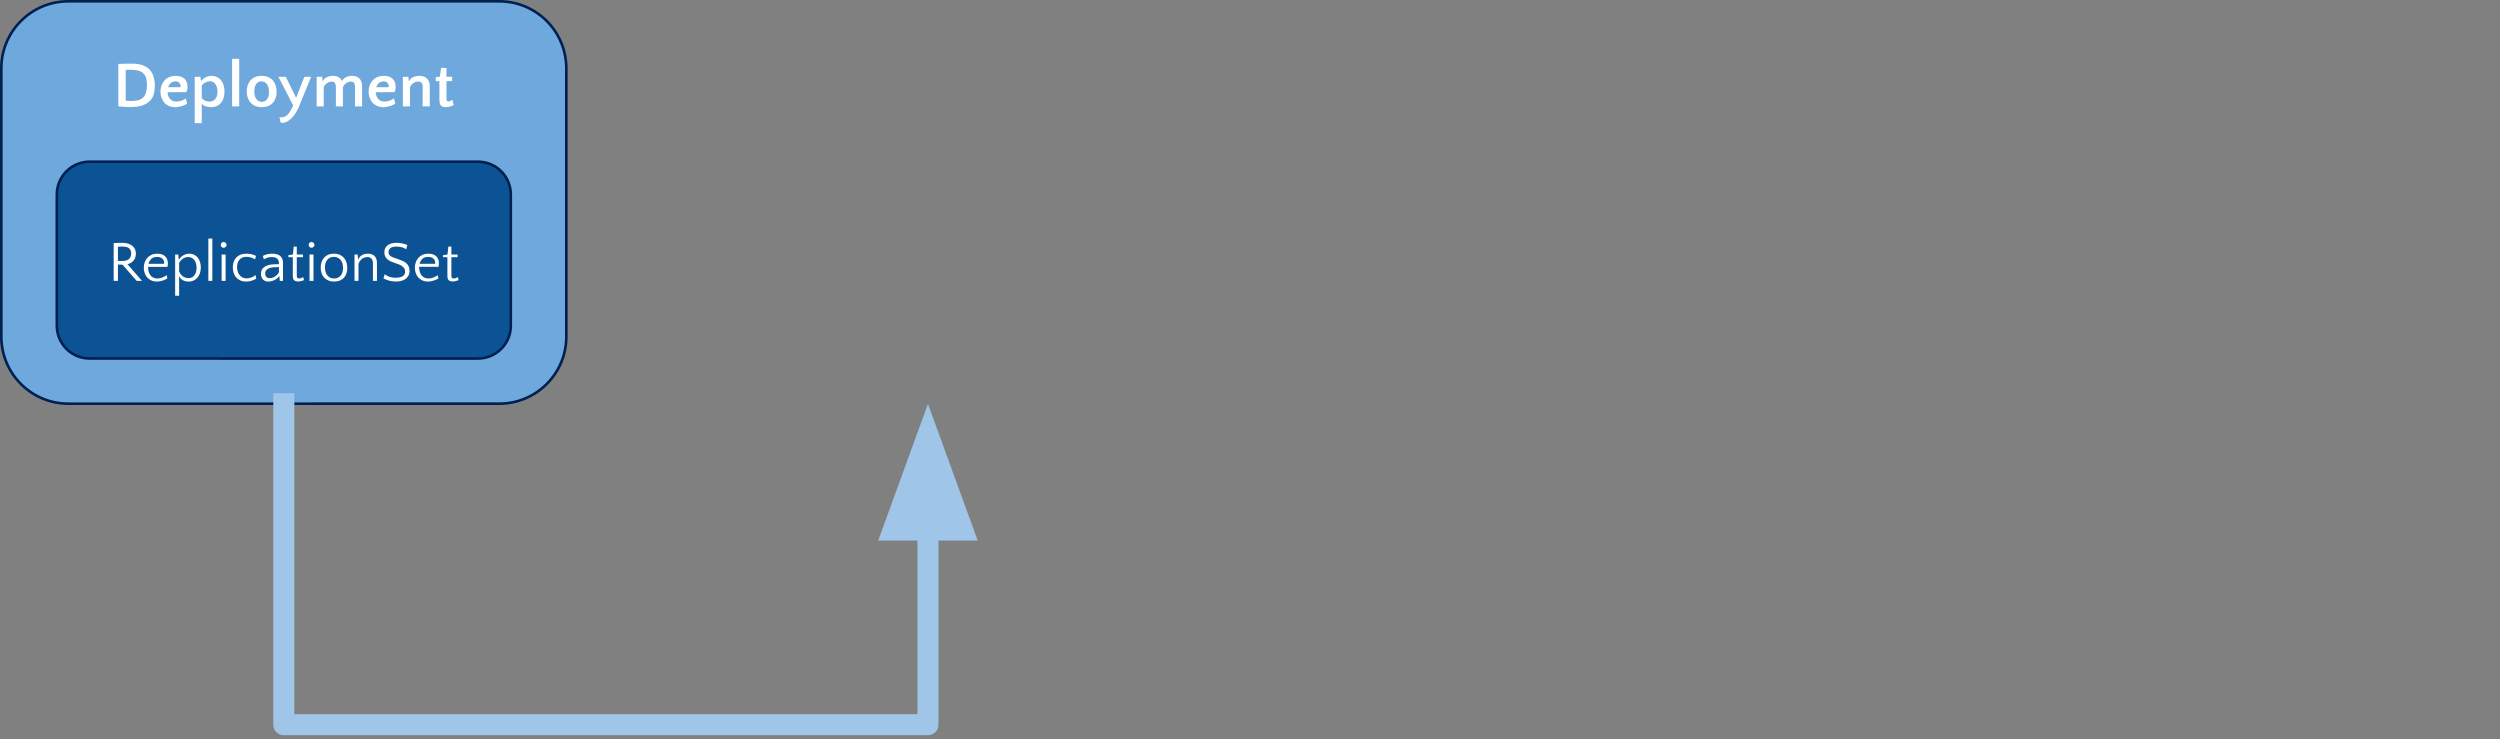 <?xml version="1.0" encoding="UTF-8" standalone="no"?>
<svg
   xmlns:dc="http://purl.org/dc/elements/1.1/"
   xmlns:cc="http://creativecommons.org/ns#"
   xmlns:rdf="http://www.w3.org/1999/02/22-rdf-syntax-ns#"
   xmlns:svg="http://www.w3.org/2000/svg"
   xmlns="http://www.w3.org/2000/svg"
   version="1.1"
   viewBox="0 0 951.033 281.308"
   stroke-miterlimit="10"
   id="svg109"
   width="951.033"
   height="281.308"
   style="fill:none;stroke:none;stroke-linecap:square;stroke-miterlimit:10">
  <rect x="0" y="0" width="951.033" height="281.308" fill="#808080" stroke="none"/>
  <defs
     id="defs113" />
  <clipPath
     id="p34.0">
    <path
       d="M 0,0 H 1305.499 V 734.333 H 0 Z"
       id="path2"
       style="clip-rule:nonzero" />
  </clipPath>
  <path
     style="fill:#6fa8dc;fill-rule:evenodd"
     id="path29"
     d="m 0.5,26.012 v 0 C 0.5,11.922 11.922,0.5 26.012,0.5 h 163.912 c 6.766,0 13.255,2.688 18.039,7.472 4.784,4.784 7.472,11.273 7.472,18.039 v 102.043 c 0,14.09 -11.422,25.512 -25.512,25.512 H 26.012 C 11.922,153.566 0.5,142.145 0.5,128.055 Z" />
  <path
     style="fill-rule:evenodd;stroke:#002050;stroke-width:1;stroke-linecap:butt;stroke-linejoin:round"
     id="path31"
     d="m 0.5,26.012 v 0 C 0.5,11.922 11.922,0.5 26.012,0.5 h 163.912 c 6.766,0 13.255,2.688 18.039,7.472 4.784,4.784 7.472,11.273 7.472,18.039 v 102.043 c 0,14.09 -11.422,25.512 -25.512,25.512 H 26.012 C 11.922,153.566 0.5,142.145 0.5,128.055 Z" />
  <path
     style="fill:#ffffff;fill-rule:nonzero"
     id="path33"
     d="m 45.013,24.317 q 0.312,-0.016 1,-0.031 0.688,-0.031 1.438,-0.047 0.766,-0.016 1.453,-0.016 0.703,-0.016 1.094,-0.016 2.375,0 3.906,0.484 1.531,0.484 2.531,1.344 1.297,1.125 1.875,2.859 0.594,1.734 0.594,3.844 0,1.594 -0.406,3.047 -0.391,1.453 -1.438,2.562 -1.031,1.094 -2.859,1.75 -1.828,0.641 -4.656,0.641 -1.031,0 -2.219,-0.078 -1.172,-0.062 -2.312,-0.188 z m 5.203,14.094 q 2.969,0 4.328,-1.406 1.359,-1.422 1.359,-4.625 0,-1.453 -0.281,-2.531 -0.281,-1.094 -0.969,-1.828 -0.688,-0.734 -1.844,-1.094 -1.141,-0.375 -2.859,-0.375 -0.344,0 -0.922,0 -0.562,0 -1.203,0.031 V 38.317 q 0.688,0.047 1.312,0.078 0.641,0.016 1.078,0.016 z M 66.831,28.848 q 2.156,0 3.328,1.094 1.172,1.094 1.172,3.062 0,0.281 -0.031,0.594 -0.031,0.297 -0.094,0.594 -0.062,0.281 -0.156,0.516 -0.078,0.234 -0.172,0.375 h -7.125 q 0.047,0.734 0.266,1.391 0.219,0.641 0.641,1.125 0.422,0.484 1.016,0.766 0.594,0.281 1.406,0.281 0.906,0 1.922,-0.344 1.016,-0.344 1.719,-0.859 l 0.453,2 q -0.328,0.203 -0.797,0.438 -0.453,0.234 -1.047,0.438 -0.594,0.188 -1.266,0.312 -0.672,0.141 -1.406,0.141 -1.359,0 -2.422,-0.469 -1.047,-0.484 -1.766,-1.297 -0.703,-0.828 -1.078,-1.906 -0.359,-1.078 -0.359,-2.25 0,-1.203 0.375,-2.281 0.391,-1.094 1.125,-1.922 0.734,-0.844 1.812,-1.312 1.094,-0.484 2.484,-0.484 z m -0.062,2.109 q -1.031,0 -1.766,0.609 -0.719,0.594 -1.031,1.609 H 68.643 q 0.031,-0.062 0.031,-0.156 0.016,-0.109 0.016,-0.25 0,-0.781 -0.547,-1.297 -0.531,-0.516 -1.375,-0.516 z M 80.343,28.848 q 1.328,0 2.281,0.5 0.953,0.5 1.578,1.344 0.625,0.828 0.906,1.922 0.297,1.078 0.297,2.25 0,1.203 -0.312,2.281 -0.297,1.078 -0.938,1.891 -0.625,0.797 -1.594,1.266 -0.953,0.469 -2.266,0.469 -1.109,0 -2.047,-0.312 -0.938,-0.328 -1.5,-1.031 v 7.406 H 74.078 V 29.223 h 2.156 l 0.188,1.531 h 0.109 q 0.312,-0.391 0.75,-0.734 0.438,-0.359 0.953,-0.609 0.516,-0.266 1.047,-0.406 0.547,-0.156 1.062,-0.156 z m -0.438,2.062 q -0.375,0 -0.812,0.109 -0.438,0.109 -0.875,0.312 -0.422,0.203 -0.812,0.5 -0.391,0.297 -0.656,0.656 v 4.781 q 0.734,0.906 1.5,1.141 0.766,0.234 1.406,0.234 0.812,0 1.375,-0.297 0.578,-0.297 0.953,-0.797 0.391,-0.5 0.562,-1.172 0.188,-0.672 0.188,-1.453 0,-0.734 -0.156,-1.453 -0.156,-0.734 -0.516,-1.297 -0.344,-0.562 -0.891,-0.906 -0.531,-0.359 -1.266,-0.359 z m 11.085,9.562 H 88.288 V 22.364 h 2.703 z m 8.534,-11.625 q 1.5,0 2.562,0.5 1.078,0.5 1.781,1.344 0.703,0.844 1.031,1.938 0.328,1.094 0.328,2.297 0,1.188 -0.328,2.25 -0.328,1.062 -1.031,1.859 -0.703,0.797 -1.766,1.266 -1.062,0.469 -2.5,0.469 -1.5,0 -2.578,-0.484 -1.078,-0.5 -1.781,-1.312 -0.703,-0.828 -1.047,-1.906 -0.344,-1.078 -0.344,-2.266 0,-1.203 0.344,-2.281 0.344,-1.078 1.031,-1.891 0.703,-0.828 1.781,-1.297 1.078,-0.484 2.516,-0.484 z m 0.047,9.891 q 0.719,0 1.234,-0.297 0.531,-0.312 0.875,-0.844 0.344,-0.531 0.5,-1.203 0.156,-0.688 0.156,-1.453 0,-0.781 -0.172,-1.5 -0.172,-0.719 -0.531,-1.266 -0.344,-0.562 -0.891,-0.891 -0.531,-0.328 -1.297,-0.328 -0.703,0 -1.219,0.312 -0.516,0.297 -0.844,0.812 -0.328,0.516 -0.484,1.203 -0.156,0.672 -0.156,1.438 0,0.781 0.156,1.5 0.156,0.719 0.5,1.297 0.359,0.562 0.891,0.891 0.547,0.328 1.281,0.328 z m 13.074,-1.516 3.125,-8 h 2.594 l -4.641,11.344 q -0.344,0.859 -0.953,1.922 -0.594,1.062 -1.422,2 -0.812,0.953 -1.844,1.594 -1.031,0.656 -2.219,0.656 -0.203,0 -0.297,-0.016 -0.094,-0.016 -0.219,-0.062 l -0.469,-2.094 q 0.078,0.016 0.172,0.031 0.094,0.031 0.422,0.031 0.453,0 0.906,-0.094 0.453,-0.094 0.922,-0.391 0.891,-0.562 1.531,-1.578 0.656,-1 1.266,-2.453 l -5.609,-10.891 h 2.812 z m 15.121,3.25 v -7.438 q 0,-2 -1.594,-2 -0.391,0 -0.844,0.141 -0.453,0.141 -0.891,0.422 -0.422,0.281 -0.781,0.703 -0.344,0.422 -0.5,0.953 v 7.219 h -2.688 v -11.25 h 2.109 l 0.125,1.656 h 0.094 q 0.484,-1.031 1.547,-1.531 1.062,-0.5 2.266,-0.5 1.156,0 2.094,0.453 0.938,0.453 1.406,1.562 0.484,-1.016 1.531,-1.516 1.062,-0.5 2.266,-0.5 0.781,0 1.469,0.219 0.703,0.203 1.219,0.672 0.531,0.453 0.844,1.219 0.312,0.75 0.312,1.859 v 7.656 h -2.703 v -7.438 q 0,-2 -1.578,-2 -0.391,0 -0.844,0.141 -0.453,0.141 -0.891,0.422 -0.422,0.281 -0.781,0.703 -0.359,0.422 -0.5,0.953 v 7.219 z m 18.244,-11.625 q 2.156,0 3.328,1.094 1.172,1.094 1.172,3.062 0,0.281 -0.031,0.594 -0.031,0.297 -0.094,0.594 -0.062,0.281 -0.156,0.516 -0.078,0.234 -0.172,0.375 h -7.125 q 0.047,0.734 0.266,1.391 0.219,0.641 0.641,1.125 0.422,0.484 1.016,0.766 0.594,0.281 1.406,0.281 0.906,0 1.922,-0.344 1.016,-0.344 1.719,-0.859 l 0.453,2 q -0.328,0.203 -0.797,0.438 -0.453,0.234 -1.047,0.438 -0.594,0.188 -1.266,0.312 -0.672,0.141 -1.406,0.141 -1.359,0 -2.422,-0.469 -1.047,-0.484 -1.766,-1.297 -0.703,-0.828 -1.078,-1.906 -0.359,-1.078 -0.359,-2.25 0,-1.203 0.375,-2.281 0.391,-1.094 1.125,-1.922 0.734,-0.844 1.812,-1.312 1.094,-0.484 2.484,-0.484 z m -0.062,2.109 q -1.031,0 -1.766,0.609 -0.719,0.594 -1.031,1.609 h 4.672 q 0.031,-0.062 0.031,-0.156 0.016,-0.109 0.016,-0.25 0,-0.781 -0.547,-1.297 -0.531,-0.516 -1.375,-0.516 z m 14.841,9.516 v -7.438 q 0,-2 -1.703,-2 -0.422,0 -0.906,0.141 -0.469,0.141 -0.906,0.422 -0.438,0.281 -0.797,0.703 -0.359,0.422 -0.531,0.953 v 7.219 h -2.688 v -11.25 h 2.109 l 0.125,1.656 h 0.094 q 0.516,-1.031 1.594,-1.531 1.094,-0.5 2.344,-0.5 0.812,0 1.516,0.219 0.703,0.203 1.25,0.672 0.562,0.453 0.875,1.219 0.328,0.75 0.328,1.859 v 7.656 z m 6.369,-9.609 h -1.391 v -1.469 l 1.578,-0.25 0.453,-3.328 h 2.047 v 3.406 h 2.156 v 1.641 h -2.156 v 6.453 q 0,0.734 0.141,1 0.156,0.25 0.578,0.25 0.312,0 0.625,-0.125 0.328,-0.125 0.938,-0.469 l 0.438,1.938 q -0.469,0.391 -1.312,0.625 -0.844,0.234 -1.672,0.234 -0.734,0 -1.219,-0.203 -0.469,-0.188 -0.75,-0.562 -0.266,-0.391 -0.359,-0.922 -0.094,-0.547 -0.094,-1.203 z" />
  <path
     style="fill:#0b5394;fill-rule:evenodd"
     id="path35"
     d="m 21.621,73.987 v 0 c 0,-6.893 5.588,-12.48 12.48,-12.48 h 147.733 c 3.31,0 6.484,1.315 8.825,3.655 2.34,2.34 3.655,5.515 3.655,8.825 v 49.919 c 0,6.893 -5.588,12.48 -12.48,12.48 H 34.101 c -6.893,0 -12.48,-5.588 -12.48,-12.48 z" />
  <path
     style="fill-rule:evenodd;stroke:#002050;stroke-width:1;stroke-linecap:butt;stroke-linejoin:round"
     id="path37"
     d="m 21.621,73.987 v 0 c 0,-6.893 5.588,-12.48 12.48,-12.48 h 147.733 c 3.31,0 6.484,1.315 8.825,3.655 2.34,2.34 3.655,5.515 3.655,8.825 v 49.919 c 0,6.893 -5.588,12.48 -12.48,12.48 H 34.101 c -6.893,0 -12.48,-5.588 -12.48,-12.48 z" />
  <path
     style="fill:#ffffff;fill-rule:nonzero"
     id="path39"
     d="m 43.243,92.477 q 0.766,-0.047 1.609,-0.078 0.859,-0.031 1.625,-0.031 1.172,0 2.125,0.281 0.969,0.266 1.656,0.797 0.688,0.516 1.062,1.297 0.375,0.766 0.375,1.766 0,1.391 -0.781,2.484 -0.781,1.078 -2.406,1.516 l 5.5,6.328 h -2.031 l -5.359,-6.141 q -0.969,0 -1.75,-0.062 v 6.203 h -1.625 z m 3.375,1.328 q -0.469,0 -0.922,0.016 -0.438,0.016 -0.828,0.031 v 5.375 q 0.391,0.047 0.828,0.047 0.453,0 0.953,0 1.609,0 2.422,-0.75 0.828,-0.75 0.828,-2.188 0,-1.141 -0.734,-1.828 -0.734,-0.703 -2.547,-0.703 z m 13.234,2.703 q 1.922,0 2.953,0.969 1.047,0.969 1.047,2.719 0,0.375 -0.047,0.766 -0.031,0.375 -0.141,0.547 h -7.328 v 0.219 q 0,0.828 0.219,1.594 0.219,0.75 0.641,1.344 0.438,0.578 1.094,0.938 0.672,0.344 1.594,0.344 0.516,0 1.016,-0.109 0.5,-0.125 0.953,-0.312 0.469,-0.188 0.859,-0.406 0.391,-0.219 0.688,-0.438 l 0.266,1.25 q -0.281,0.172 -0.703,0.375 -0.406,0.203 -0.906,0.375 -0.5,0.172 -1.109,0.297 -0.594,0.125 -1.234,0.125 -1.219,0 -2.156,-0.422 -0.938,-0.438 -1.578,-1.156 -0.625,-0.734 -0.953,-1.688 -0.328,-0.953 -0.328,-2 0,-1.062 0.344,-2.031 0.344,-0.969 0.984,-1.703 0.656,-0.75 1.625,-1.172 0.969,-0.422 2.203,-0.422 z m -0.062,1.219 q -1.438,0 -2.234,0.75 -0.781,0.75 -1.062,1.875 h 5.938 q 0.016,-0.109 0.016,-0.188 0,-0.094 0,-0.203 0,-0.547 -0.219,-0.969 -0.219,-0.422 -0.594,-0.703 -0.359,-0.281 -0.844,-0.422 -0.469,-0.141 -1,-0.141 z M 71.987,96.508 q 1.109,0 1.938,0.438 0.828,0.422 1.375,1.141 0.547,0.719 0.812,1.672 0.281,0.938 0.281,1.984 0,1.094 -0.297,2.062 -0.297,0.969 -0.875,1.703 -0.578,0.719 -1.453,1.156 -0.859,0.438 -2.016,0.438 -1.453,0 -2.391,-0.625 -0.938,-0.641 -1.219,-1.578 v 7.594 H 66.628 V 96.836 h 1.188 l 0.172,1.859 h 0.094 q 0.266,-0.391 0.641,-0.781 0.375,-0.406 0.875,-0.703 0.5,-0.312 1.094,-0.5 0.609,-0.203 1.297,-0.203 z m -0.391,1.281 q -1.031,0 -1.938,0.562 -0.906,0.562 -1.516,1.641 v 3.188 q 0.203,0.641 0.562,1.125 0.375,0.469 0.859,0.812 0.5,0.344 1.047,0.531 0.562,0.172 1.125,0.172 0.75,0 1.312,-0.297 0.578,-0.312 0.953,-0.859 0.391,-0.547 0.578,-1.266 0.203,-0.719 0.203,-1.547 0,-0.781 -0.188,-1.516 -0.188,-0.75 -0.578,-1.312 -0.391,-0.562 -1,-0.891 -0.594,-0.344 -1.422,-0.344 z m 9.178,9.047 H 79.259 V 90.742 h 1.516 z m 5.052,0 h -1.516 v -10 h 1.516 z M 83.982,93.18 q 0,-0.438 0.312,-0.781 0.312,-0.359 0.766,-0.359 0.438,0 0.781,0.359 0.359,0.344 0.359,0.781 0,0.453 -0.359,0.766 -0.344,0.312 -0.781,0.312 -0.453,0 -0.766,-0.312 -0.312,-0.312 -0.312,-0.766 z m 13.04,5.484 q -0.5,-0.375 -1.438,-0.672 -0.922,-0.297 -1.859,-0.297 -0.969,0 -1.625,0.328 -0.656,0.328 -1.094,0.875 -0.438,0.547 -0.641,1.25 -0.188,0.703 -0.188,1.469 0,0.844 0.234,1.625 0.234,0.781 0.703,1.375 0.469,0.594 1.156,0.938 0.688,0.344 1.594,0.344 0.875,0 1.797,-0.359 0.922,-0.375 1.531,-0.938 l 0.312,1.406 q -0.609,0.391 -1.672,0.75 -1.047,0.344 -2.25,0.344 -1.25,0 -2.203,-0.438 -0.938,-0.438 -1.562,-1.156 -0.625,-0.734 -0.938,-1.703 -0.312,-0.969 -0.312,-2.062 0,-1.047 0.281,-1.984 0.297,-0.953 0.922,-1.672 0.641,-0.734 1.609,-1.156 0.984,-0.422 2.359,-0.422 1.047,0 2.047,0.234 1,0.234 1.609,0.625 z m 9.422,8.172 -0.172,-1.781 h -0.094 q -0.25,0.406 -0.688,0.781 -0.438,0.375 -0.969,0.656 -0.531,0.281 -1.156,0.438 -0.625,0.172 -1.234,0.172 -1.422,0 -2.141,-0.828 -0.719,-0.844 -0.719,-2.109 0,-1.25 0.625,-1.984 0.625,-0.734 1.531,-1.109 0.922,-0.375 1.938,-0.469 1.016,-0.109 1.781,-0.109 h 0.969 v -0.266 q 0,-0.828 -0.234,-1.266 -0.219,-0.438 -0.656,-0.734 -0.375,-0.25 -0.797,-0.344 -0.422,-0.094 -1.109,-0.094 -0.922,0 -1.625,0.25 -0.688,0.234 -1.344,0.625 l -0.344,-1.312 q 1.453,-0.844 3.484,-0.844 0.797,0 1.516,0.141 0.719,0.141 1.266,0.484 0.625,0.391 1,1.109 0.375,0.719 0.375,1.781 v 6.812 z m -3.844,-1.016 q 0.891,0 1.891,-0.562 1,-0.578 1.625,-1.641 v -2.016 h -0.188 q -0.891,0 -1.797,0.062 -0.891,0.062 -1.625,0.328 -0.719,0.25 -1.172,0.75 -0.453,0.484 -0.453,1.328 0,0.859 0.469,1.312 0.469,0.438 1.25,0.438 z m 8.785,-7.969 h -1.672 v -0.797 l 1.719,-0.219 0.312,-3.031 h 1.156 v 3.031 h 2.359 v 1.016 h -2.359 v 6.938 q 0,0.703 0.203,0.922 0.219,0.219 0.656,0.219 0.5,0 0.891,-0.156 0.391,-0.156 0.688,-0.375 l 0.312,1.156 q -0.375,0.172 -0.984,0.344 -0.594,0.172 -1.312,0.172 -0.688,0 -1.078,-0.203 -0.391,-0.188 -0.594,-0.516 -0.188,-0.328 -0.25,-0.719 -0.047,-0.406 -0.047,-0.797 z m 7.87,8.984 h -1.516 v -10 h 1.516 z m -1.844,-13.656 q 0,-0.438 0.312,-0.781 0.312,-0.359 0.766,-0.359 0.438,0 0.781,0.359 0.359,0.344 0.359,0.781 0,0.453 -0.359,0.766 -0.344,0.312 -0.781,0.312 -0.453,0 -0.766,-0.312 -0.312,-0.312 -0.312,-0.766 z m 9.634,3.328 q 1.328,0 2.281,0.453 0.953,0.438 1.578,1.188 0.625,0.75 0.906,1.719 0.297,0.969 0.297,2.031 0,1.062 -0.297,2.016 -0.281,0.938 -0.891,1.656 -0.609,0.703 -1.562,1.125 -0.953,0.406 -2.234,0.406 -1.328,0 -2.297,-0.438 -0.953,-0.438 -1.594,-1.156 -0.625,-0.734 -0.938,-1.688 -0.297,-0.969 -0.297,-2.031 0,-1.062 0.297,-2.016 0.312,-0.969 0.922,-1.688 0.625,-0.734 1.578,-1.156 0.969,-0.422 2.25,-0.422 z m 0.062,9.438 q 0.875,0 1.516,-0.328 0.641,-0.328 1.062,-0.875 0.422,-0.562 0.609,-1.281 0.203,-0.734 0.203,-1.547 0,-0.812 -0.203,-1.578 -0.203,-0.766 -0.641,-1.344 -0.438,-0.578 -1.109,-0.922 -0.656,-0.344 -1.562,-0.344 -0.891,0 -1.531,0.328 -0.625,0.328 -1.047,0.875 -0.406,0.531 -0.609,1.266 -0.188,0.719 -0.188,1.531 0,0.828 0.203,1.594 0.203,0.75 0.625,1.344 0.438,0.578 1.094,0.938 0.656,0.344 1.578,0.344 z m 14.764,0.891 v -6.609 q 0,-1.312 -0.594,-1.875 -0.578,-0.562 -1.484,-0.562 -0.547,0 -1.078,0.172 -0.531,0.172 -1,0.516 -0.453,0.328 -0.797,0.828 -0.344,0.484 -0.547,1.109 v 6.422 h -1.516 v -10 h 1.188 l 0.172,1.859 h 0.094 q 0.281,-0.906 1.25,-1.547 0.984,-0.641 2.438,-0.641 0.703,0 1.312,0.188 0.625,0.172 1.078,0.594 0.469,0.406 0.734,1.094 0.281,0.672 0.281,1.641 v 6.812 z m 5.939,-10.891 q 0,0.531 0.203,0.891 0.219,0.359 0.656,0.656 0.453,0.281 1.125,0.531 0.688,0.25 1.656,0.562 0.797,0.266 1.578,0.609 0.781,0.328 1.406,0.828 0.625,0.484 0.984,1.219 0.375,0.719 0.375,1.766 0,1.109 -0.438,1.891 -0.438,0.781 -1.156,1.281 -0.719,0.484 -1.656,0.703 -0.922,0.219 -1.922,0.219 -1.422,0 -2.641,-0.344 -1.219,-0.359 -2.109,-0.859 l 0.453,-1.578 q 0.422,0.281 0.828,0.531 0.422,0.25 0.906,0.422 0.484,0.172 1.078,0.281 0.594,0.109 1.344,0.109 0.984,0 1.672,-0.172 0.703,-0.172 1.141,-0.484 0.438,-0.328 0.625,-0.75 0.203,-0.438 0.203,-0.953 0,-0.734 -0.359,-1.234 -0.344,-0.516 -0.906,-0.891 -0.547,-0.375 -1.219,-0.625 -0.656,-0.25 -1.297,-0.469 -0.938,-0.297 -1.703,-0.641 -0.766,-0.359 -1.297,-0.828 -0.531,-0.484 -0.828,-1.109 -0.297,-0.641 -0.297,-1.5 0,-0.984 0.359,-1.672 0.359,-0.688 0.984,-1.109 0.625,-0.438 1.469,-0.641 0.844,-0.219 1.828,-0.219 1.172,0 2.25,0.25 1.094,0.234 1.859,0.578 l -0.453,1.672 q -0.344,-0.297 -0.812,-0.5 -0.469,-0.219 -0.984,-0.328 -0.516,-0.125 -1.016,-0.172 -0.5,-0.062 -0.938,-0.062 -1.359,0 -2.156,0.516 -0.797,0.516 -0.797,1.625 z m 15.156,0.562 q 1.922,0 2.953,0.969 1.047,0.969 1.047,2.719 0,0.375 -0.047,0.766 -0.031,0.375 -0.141,0.547 h -7.328 v 0.219 q 0,0.828 0.219,1.594 0.219,0.75 0.641,1.344 0.438,0.578 1.094,0.938 0.672,0.344 1.594,0.344 0.516,0 1.016,-0.109 0.5,-0.125 0.953,-0.312 0.469,-0.188 0.859,-0.406 0.391,-0.219 0.688,-0.438 l 0.266,1.25 q -0.281,0.172 -0.703,0.375 -0.406,0.203 -0.906,0.375 -0.5,0.172 -1.109,0.297 -0.594,0.125 -1.234,0.125 -1.219,0 -2.156,-0.422 -0.938,-0.438 -1.578,-1.156 -0.625,-0.734 -0.953,-1.688 -0.328,-0.953 -0.328,-2 0,-1.062 0.344,-2.031 0.344,-0.969 0.984,-1.703 0.656,-0.75 1.625,-1.172 0.969,-0.422 2.203,-0.422 z m -0.062,1.219 q -1.438,0 -2.234,0.75 -0.781,0.75 -1.062,1.875 h 5.938 q 0.016,-0.109 0.016,-0.188 0,-0.094 0,-0.203 0,-0.547 -0.219,-0.969 -0.219,-0.422 -0.594,-0.703 -0.359,-0.281 -0.844,-0.422 -0.469,-0.141 -1,-0.141 z m 7.292,0.125 h -1.672 v -0.797 l 1.719,-0.219 0.312,-3.031 h 1.156 v 3.031 h 2.359 v 1.016 h -2.359 v 6.938 q 0,0.703 0.203,0.922 0.219,0.219 0.656,0.219 0.5,0 0.891,-0.156 0.391,-0.156 0.688,-0.375 l 0.312,1.156 q -0.375,0.172 -0.984,0.344 -0.594,0.172 -1.312,0.172 -0.688,0 -1.078,-0.203 -0.391,-0.188 -0.594,-0.516 -0.188,-0.328 -0.25,-0.719 -0.047,-0.406 -0.047,-0.797 z" />
  <path
     style="fill:#000000;fill-opacity:0;fill-rule:evenodd"
     id="path41"
     d="M 107.968,153.566 V 275.68 H 598.046 V 153.629" />
  <path
     style="fill:#000000;fill-opacity:0;fill-rule:evenodd"
     id="path91"
     d="M 107.968,153.566 V 275.68 H 353.007 V 153.629" />
  <path
     style="fill-rule:evenodd;stroke:#9fc5e8;stroke-width:8;stroke-linecap:butt;stroke-linejoin:round"
     id="path93"
     d="M 107.968,153.566 V 275.68 H 353.007 V 201.629" />
  <path
     style="fill:#9fc5e8;fill-rule:evenodd;stroke:#9fc5e8;stroke-width:8;stroke-linecap:butt"
     id="path95"
     d="m 366.221,201.629 -13.214,-36.305 -13.214,36.305 z" />
  <path
     style="fill:#000000;fill-opacity:0;fill-rule:evenodd"
     id="path97"
     d="m 107.968,153.566 v 123.741 h 735.087 V 153.629" />
</svg>
